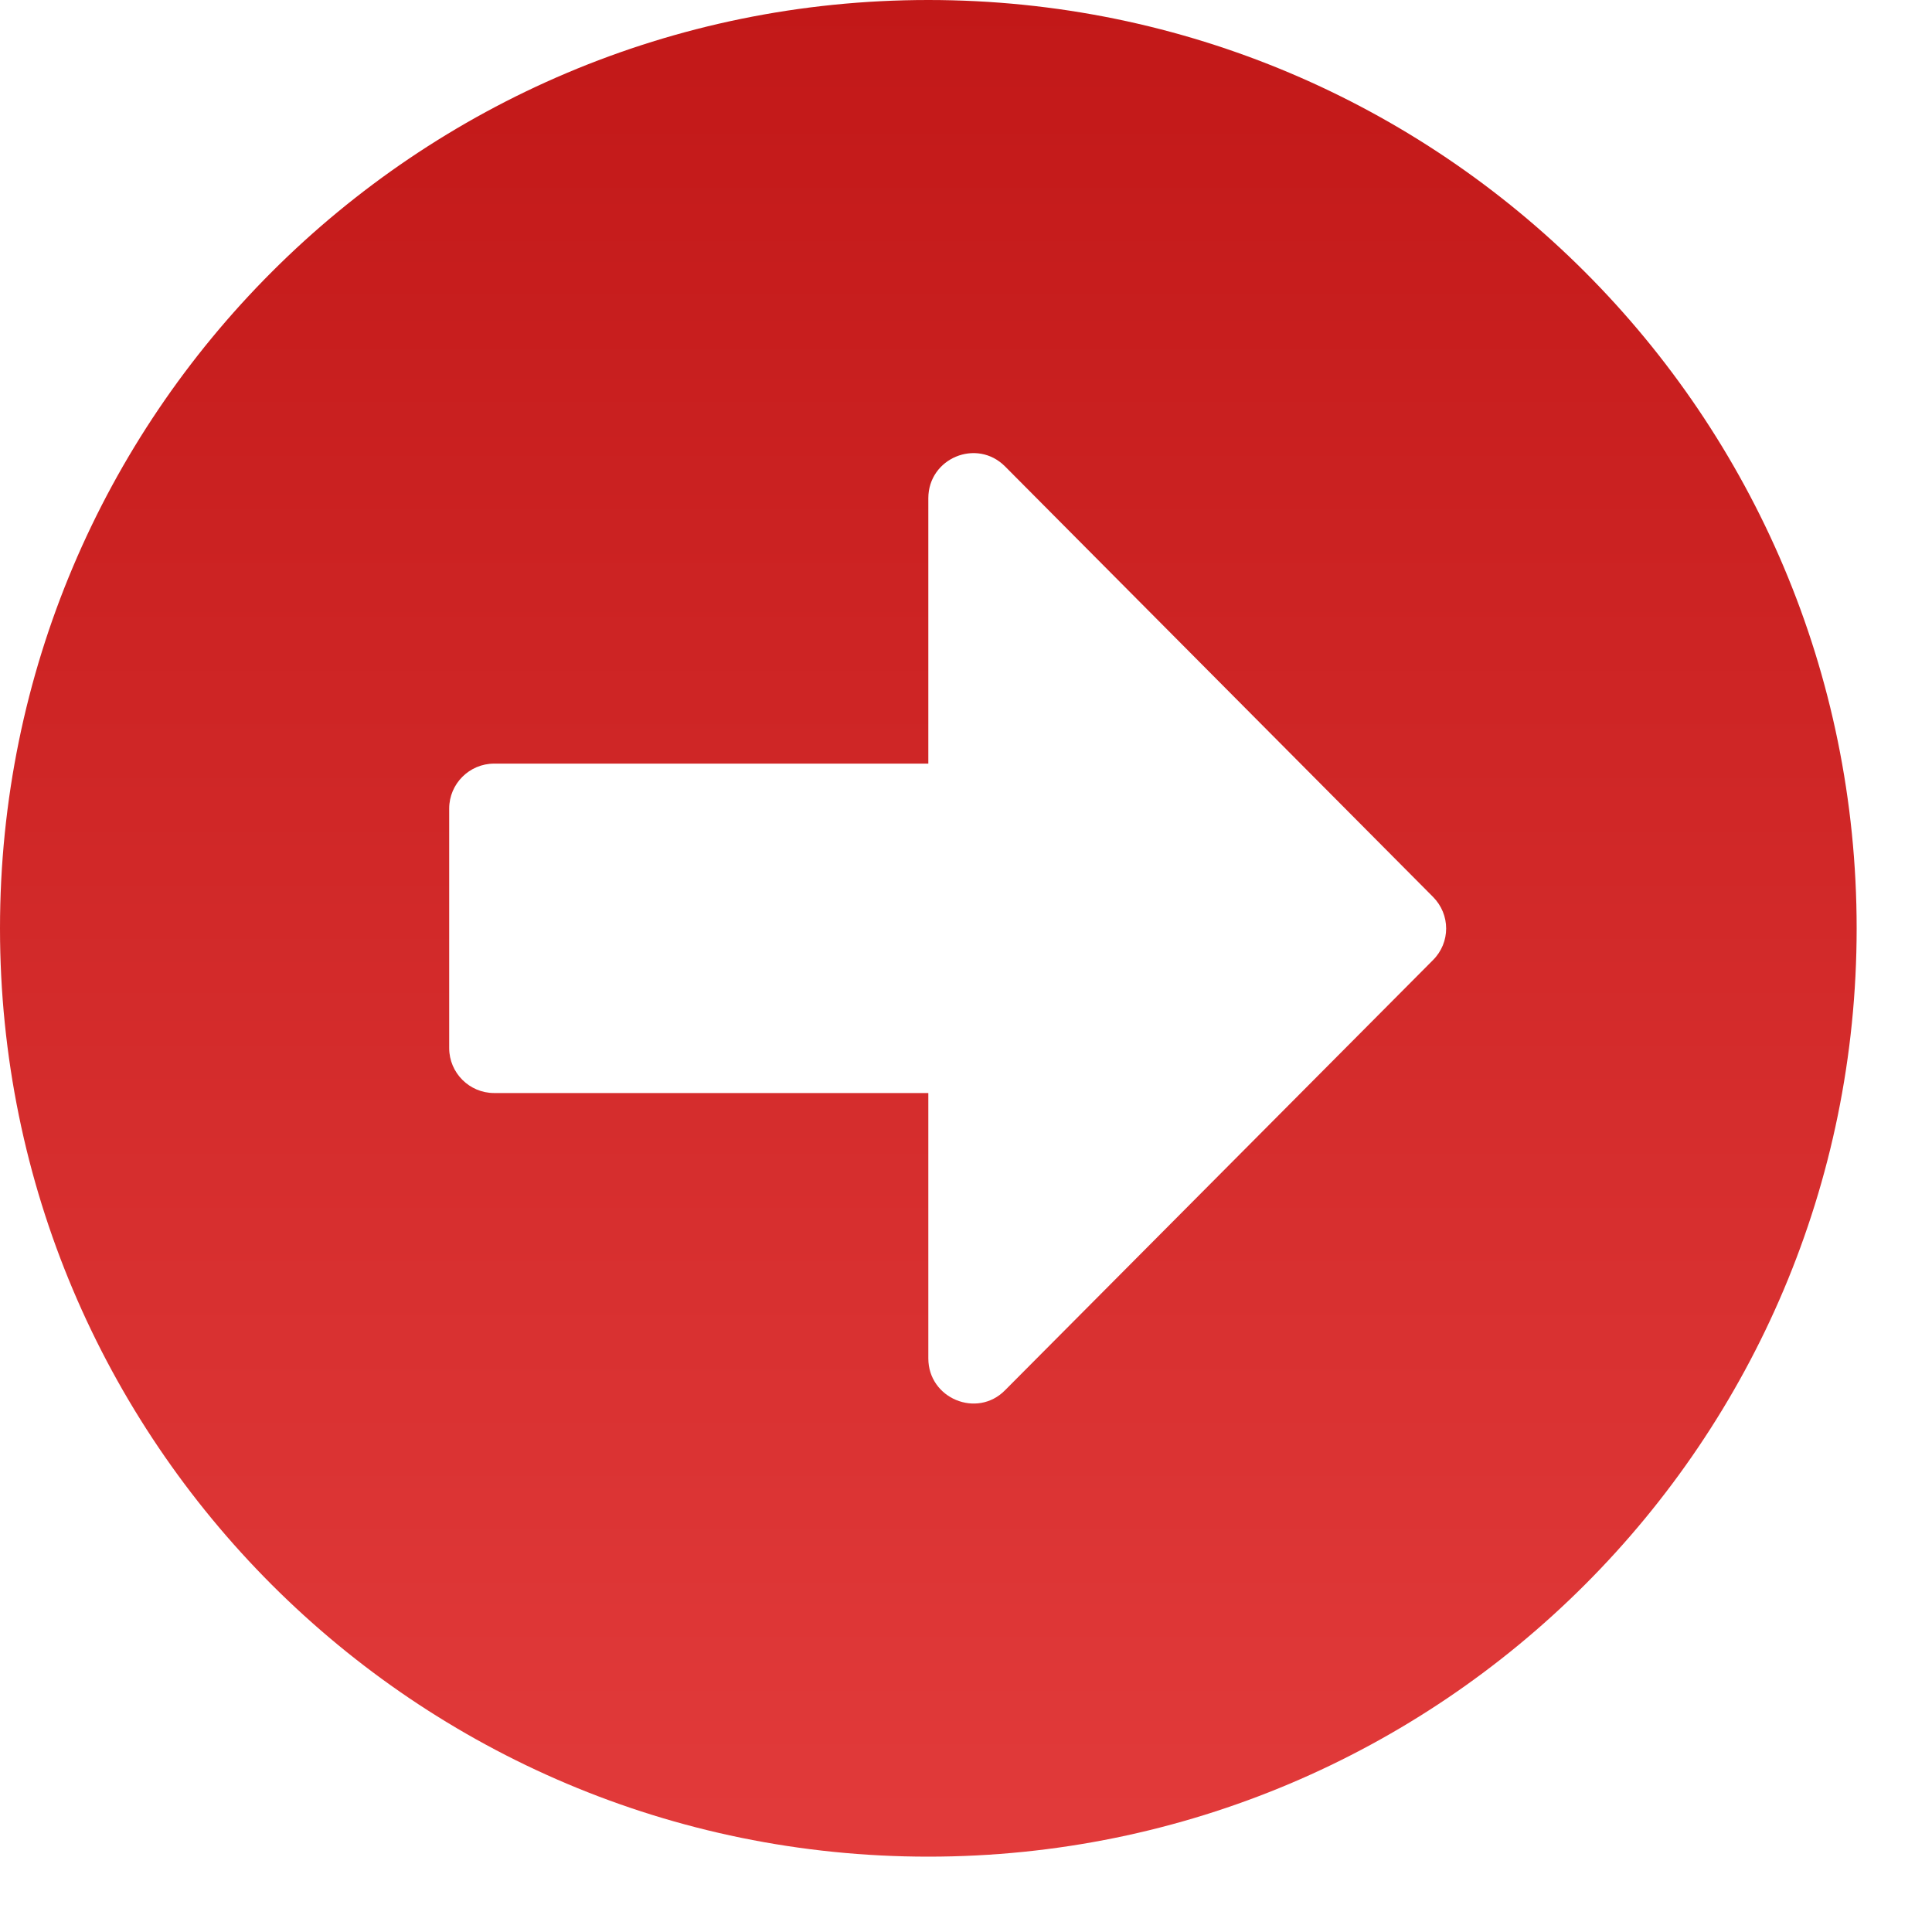 <svg width="20" height="20" viewBox="0 0 20 20" fill="none" xmlns="http://www.w3.org/2000/svg">
<path d="M9.61 0C14.919 0 19.22 4.301 19.22 9.61C19.22 14.919 14.919 19.22 9.61 19.22C4.301 19.22 0 14.919 0 9.61C0 4.301 4.301 0 9.61 0ZM5.115 11.315H9.61V14.062C9.61 14.477 10.114 14.686 10.404 14.392L14.834 9.939C15.016 9.757 15.016 9.467 14.834 9.284L10.404 4.828C10.11 4.534 9.61 4.743 9.61 5.158V7.905H5.115C4.859 7.905 4.65 8.114 4.65 8.37V10.85C4.65 11.106 4.859 11.315 5.115 11.315Z" fill="url(#paint0_linear_771_8300)"/>
<defs>
<linearGradient id="paint0_linear_771_8300" x1="9.61" y1="0" x2="9.61" y2="27.776" gradientUnits="userSpaceOnUse">
<stop stop-color="#C21818"/>
<stop offset="1" stop-color="#F04A4A"/>
</linearGradient>
</defs>
</svg>
